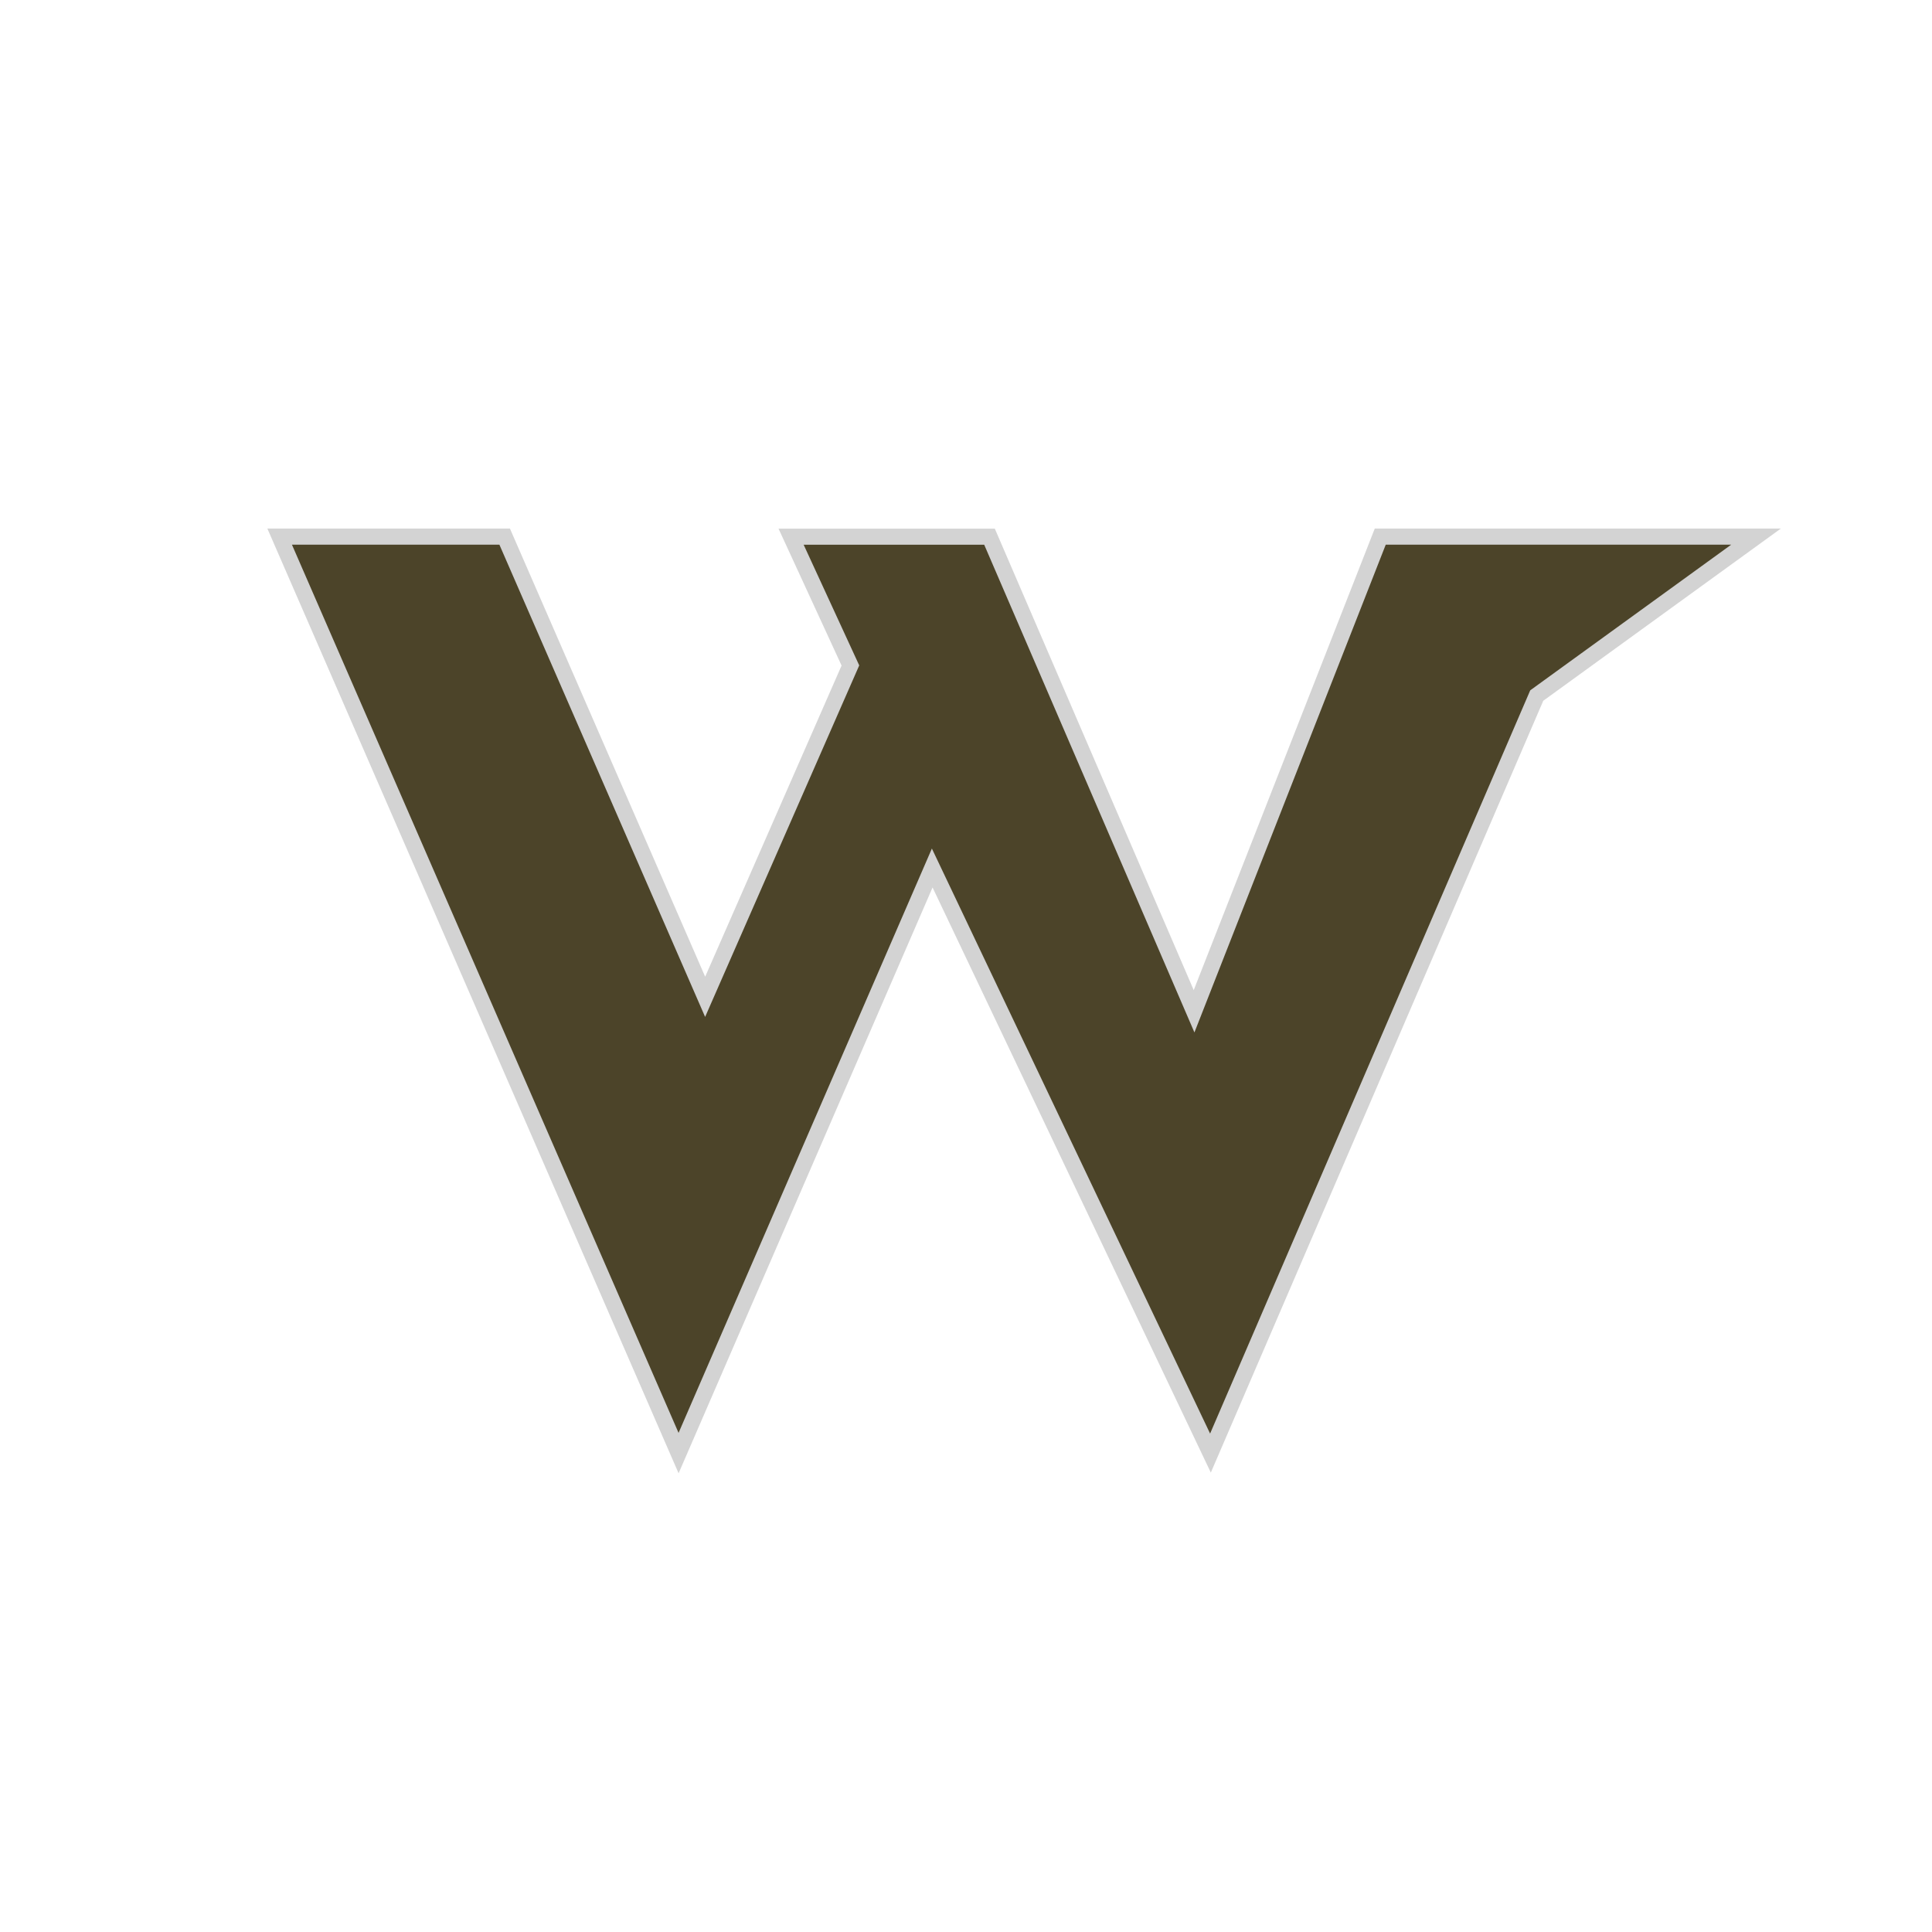 <svg xmlns="http://www.w3.org/2000/svg" xmlns:xlink="http://www.w3.org/1999/xlink" width="60" height="60" viewBox="0 0 60 60">
  <defs>
    <clipPath id="clip-Artboard_2">
      <rect width="60" height="60"/>
    </clipPath>
  </defs>
  <g id="Artboard_2" data-name="Artboard – 2" clip-path="url(#clip-Artboard_2)">
    <path id="Path_3" data-name="Path 3" stroke-width="0.5" stroke="#d3d3d3" d="M42.728-43.992H47.41L40.6-39.056,30.467-15.53,21.826-33.7,13.949-15.53,1.56-43.992H8.548L14.774-29.7,19.285-39.99l-1.842-4h6.162l6.353,14.739L35.74-43.992Z" transform="translate(7.125 60.657)" fill="#4c4429"/>
  </g>
</svg>
